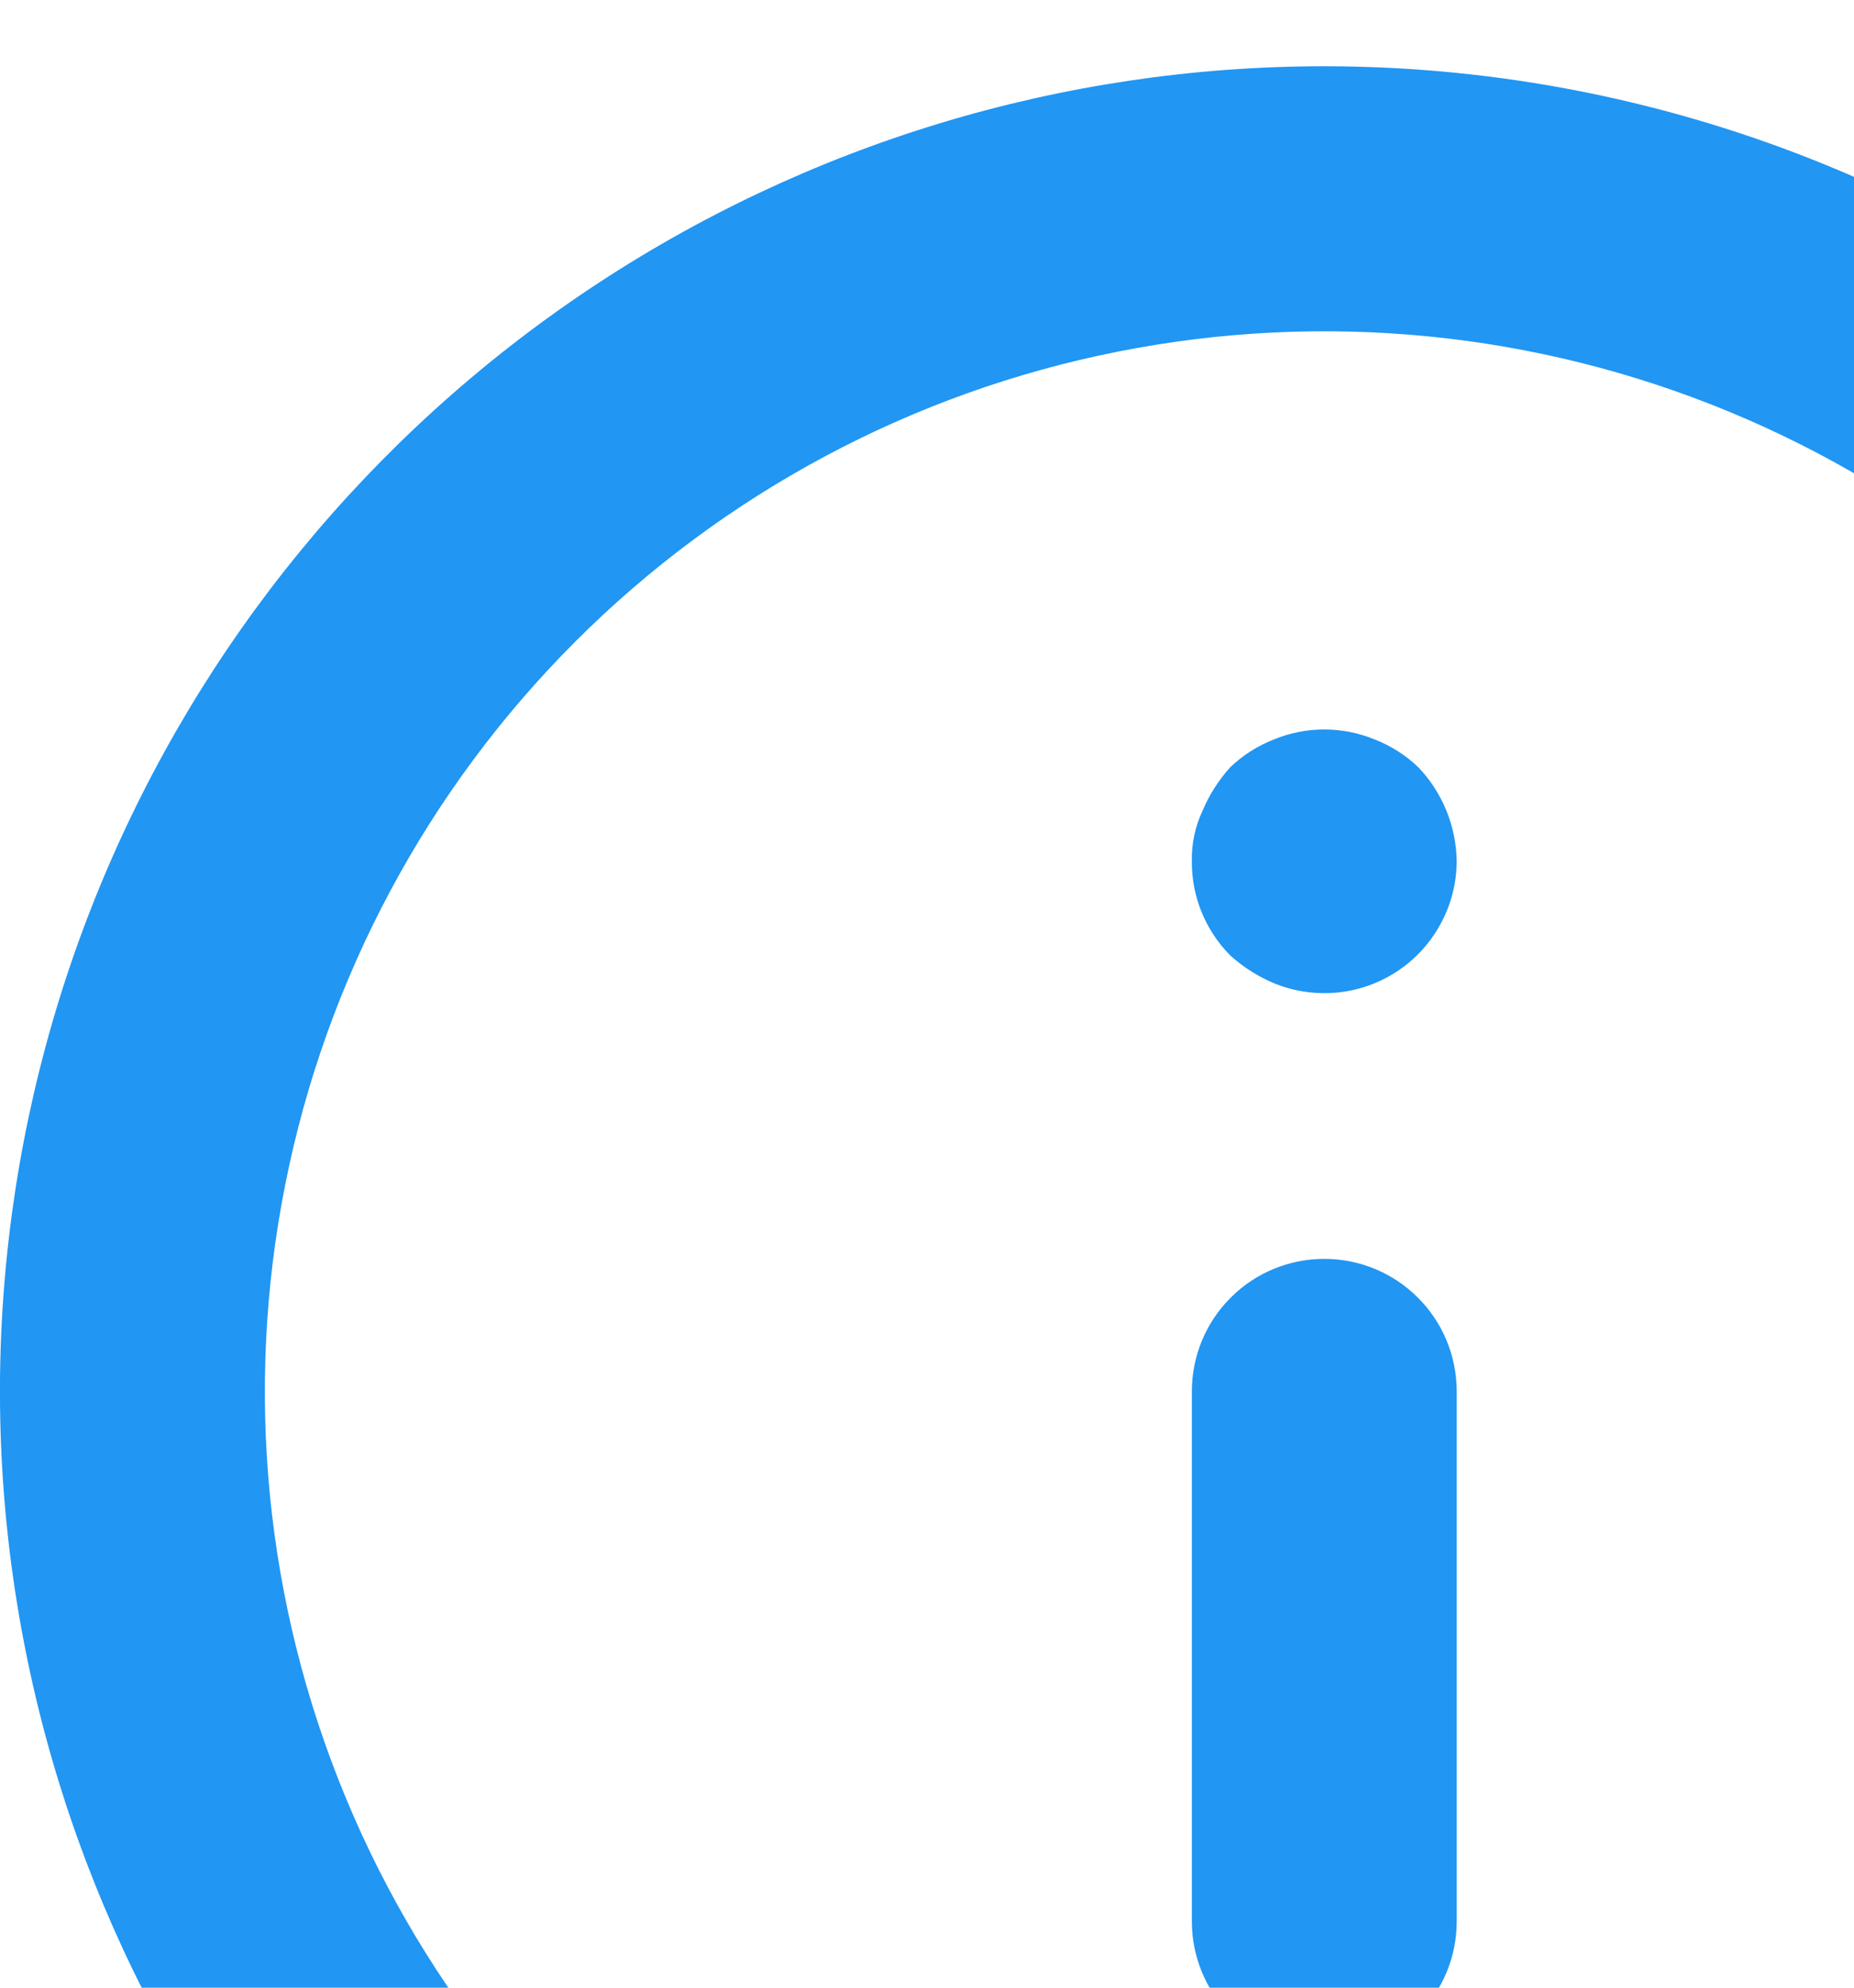 <svg width="14" height="15" viewBox="0 0 14 15" fill="none" xmlns="http://www.w3.org/2000/svg">
<path d="M10 9.5C9.735 9.5 9.48 9.605 9.293 9.793C9.105 9.98 9 10.235 9 10.5V14.5C9 14.765 9.105 15.02 9.293 15.207C9.48 15.395 9.735 15.5 10 15.5C10.265 15.5 10.52 15.395 10.707 15.207C10.895 15.02 11 14.765 11 14.5V10.5C11 10.235 10.895 9.98 10.707 9.793C10.52 9.605 10.265 9.5 10 9.5ZM10.38 5.58C10.136 5.48 9.863 5.48 9.62 5.58C9.497 5.628 9.385 5.699 9.29 5.79C9.202 5.887 9.131 5.999 9.08 6.12C9.024 6.239 8.997 6.369 9 6.5C8.999 6.632 9.024 6.762 9.074 6.884C9.124 7.006 9.197 7.117 9.29 7.21C9.387 7.298 9.499 7.369 9.62 7.42C9.771 7.482 9.936 7.506 10.099 7.49C10.262 7.474 10.418 7.418 10.555 7.327C10.691 7.236 10.803 7.113 10.88 6.969C10.958 6.825 10.999 6.664 11 6.5C10.996 6.235 10.893 5.982 10.71 5.79C10.615 5.699 10.503 5.628 10.38 5.58ZM10 0.5C8.022 0.5 6.089 1.086 4.444 2.185C2.8 3.284 1.518 4.846 0.761 6.673C0.004 8.5 -0.194 10.511 0.192 12.451C0.578 14.391 1.53 16.172 2.929 17.571C4.327 18.97 6.109 19.922 8.049 20.308C9.989 20.694 12 20.496 13.827 19.739C15.654 18.982 17.216 17.7 18.315 16.056C19.413 14.411 20 12.478 20 10.5C20 9.187 19.741 7.886 19.239 6.673C18.736 5.46 18 4.358 17.071 3.429C16.142 2.5 15.04 1.764 13.827 1.261C12.614 0.759 11.313 0.5 10 0.5V0.5ZM10 18.5C8.418 18.5 6.871 18.031 5.555 17.152C4.24 16.273 3.214 15.023 2.609 13.562C2.003 12.1 1.845 10.491 2.154 8.939C2.462 7.387 3.224 5.962 4.343 4.843C5.462 3.724 6.887 2.962 8.439 2.654C9.991 2.345 11.6 2.503 13.062 3.109C14.523 3.714 15.773 4.74 16.652 6.055C17.531 7.371 18 8.918 18 10.5C18 12.622 17.157 14.657 15.657 16.157C14.157 17.657 12.122 18.5 10 18.5V18.5Z" fill="#2196F3"/>
</svg>
